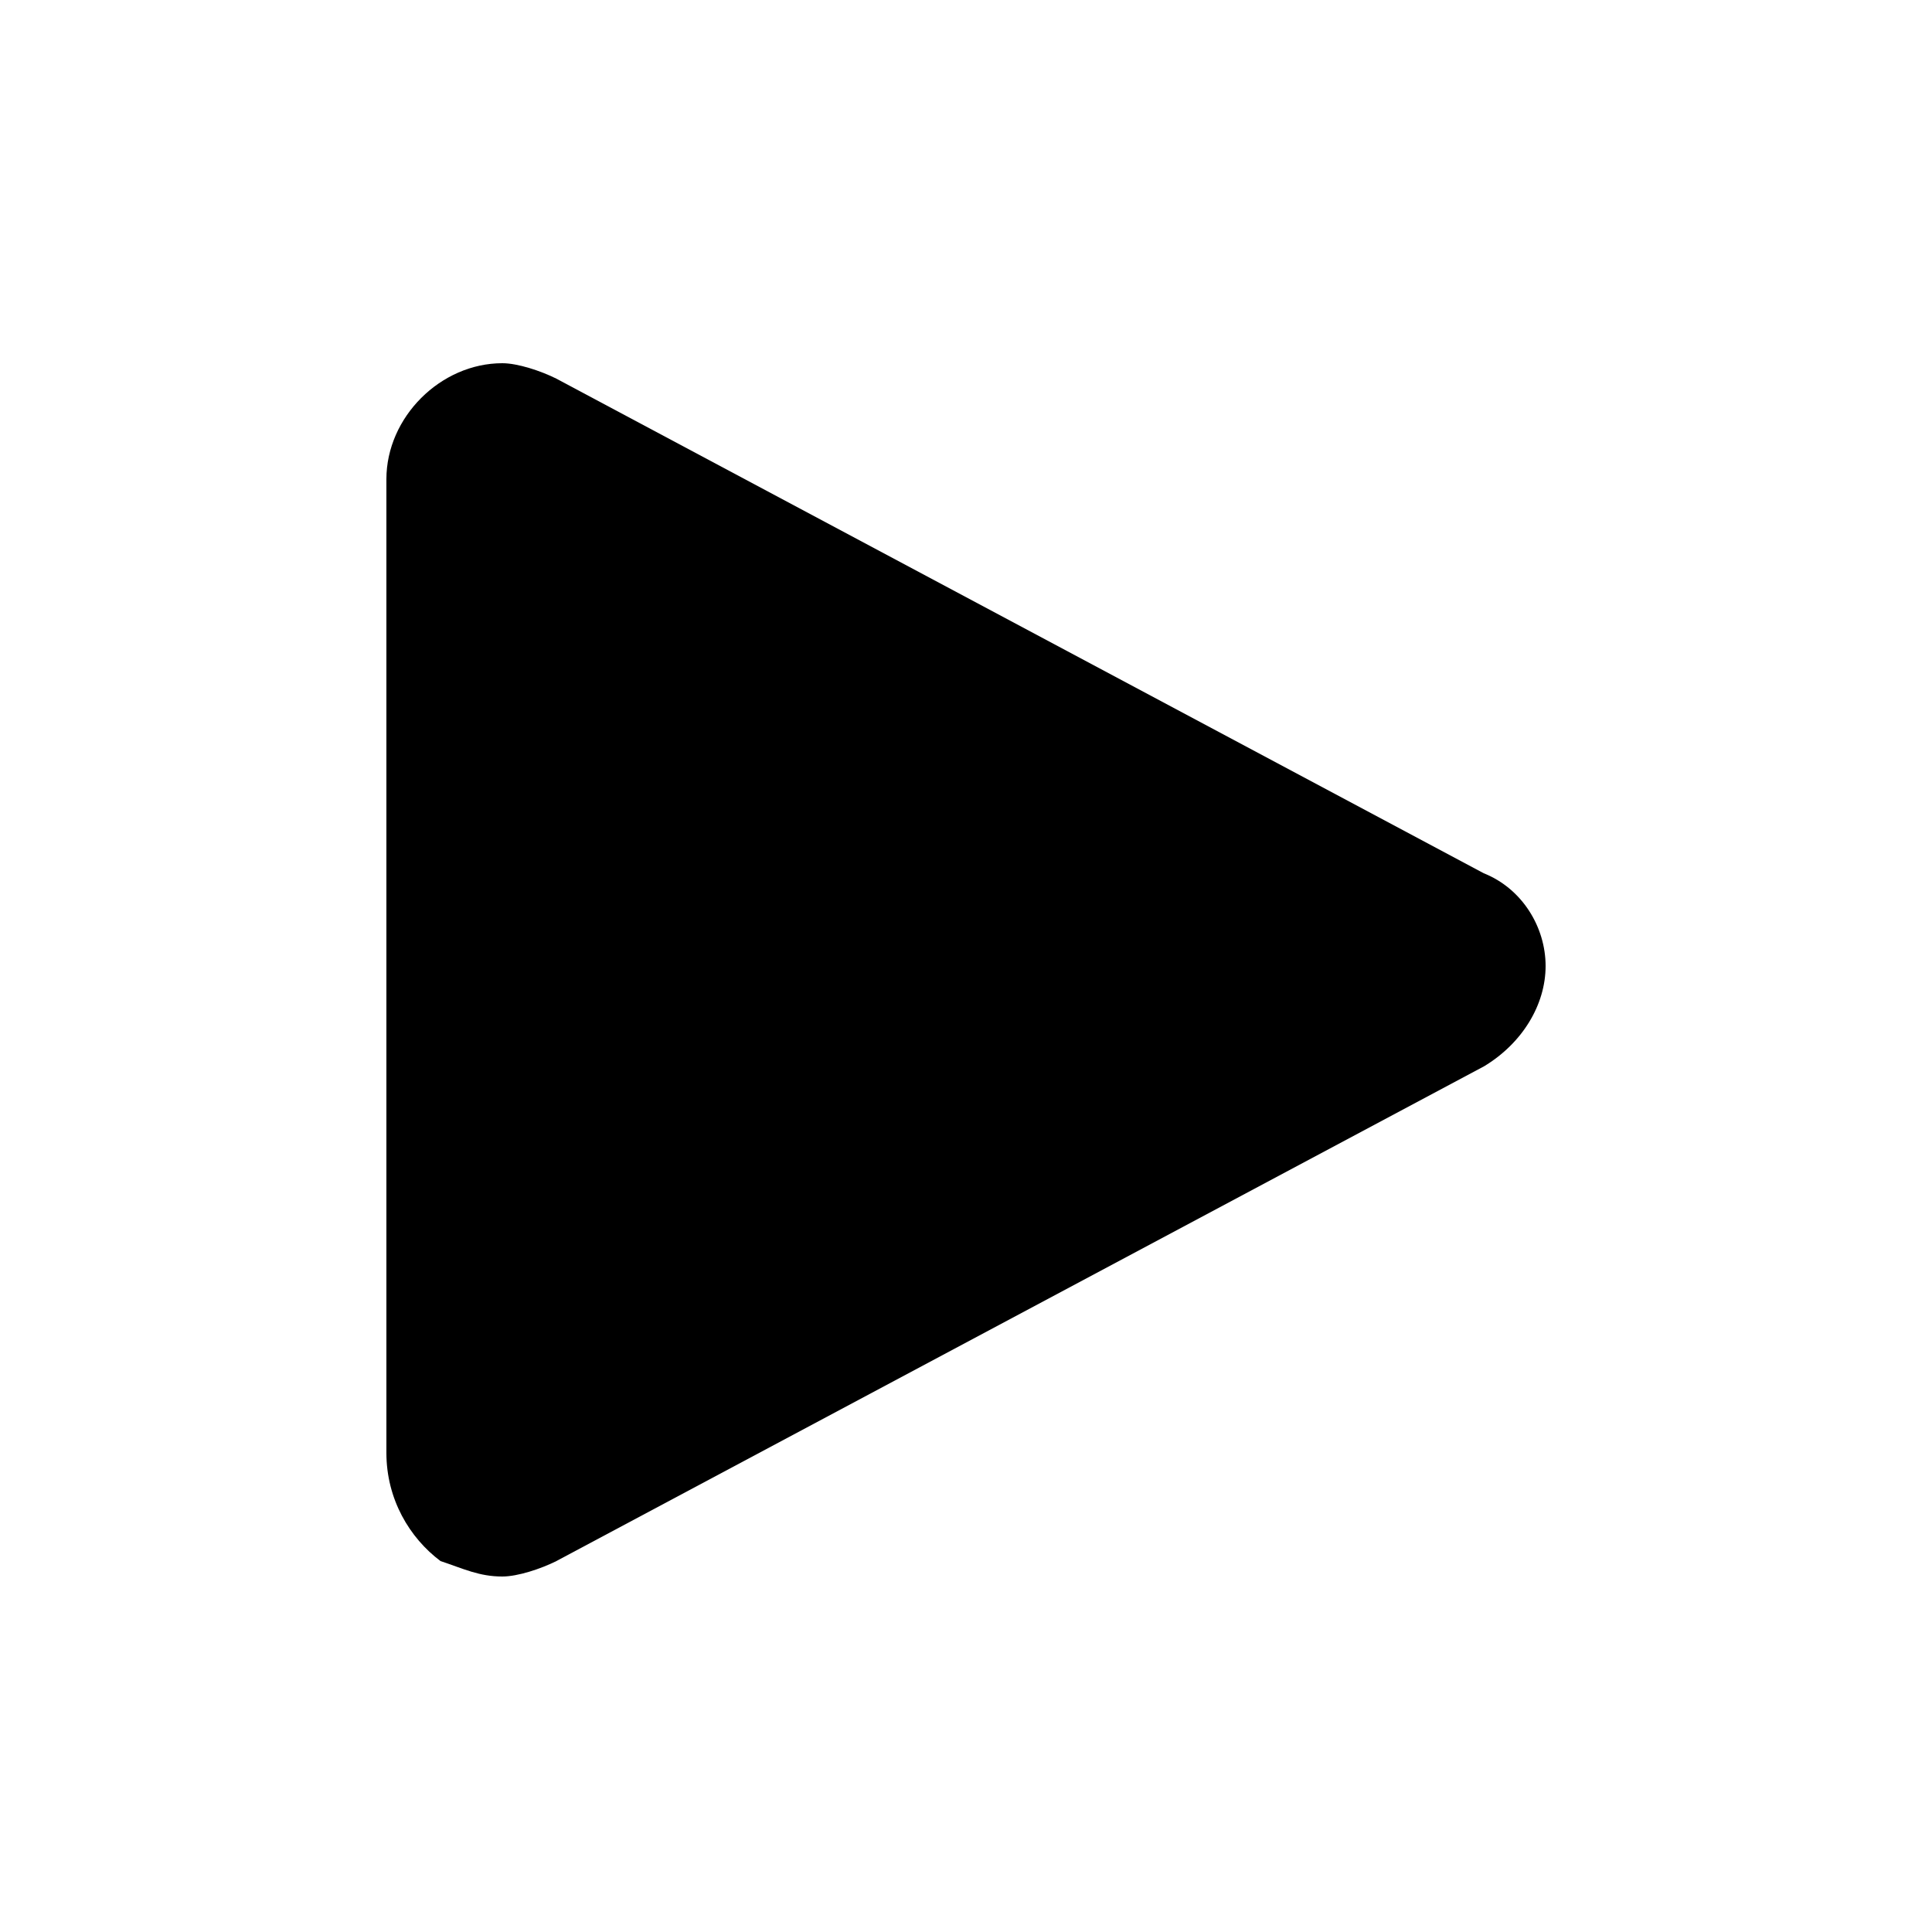 <svg version="1.1" id="Layer_1" xmlns="http://www.w3.org/2000/svg" xmlns:xlink="http://www.w3.org/1999/xlink" x="0px" y="0px"
	 viewBox="0 0 25 25" style="enable-background:new 0 0 25 25;" xml:space="preserve">
<g>
	<path d="M20,12.5c0,0.5-0.3,1-0.8,1.3l-12,6.4c-0.2,0.1-0.5,0.2-0.7,0.2c-0.3,0-0.5-0.1-0.8-0.2C5.3,19.9,5,19.4,5,18.8V6.2
		c0-0.8,0.7-1.5,1.5-1.5c0.2,0,0.5,0.1,0.7,0.2l12,6.4c0,0,0,0,0,0C19.7,11.5,20,12,20,12.5z"/>
</g>
</svg>
